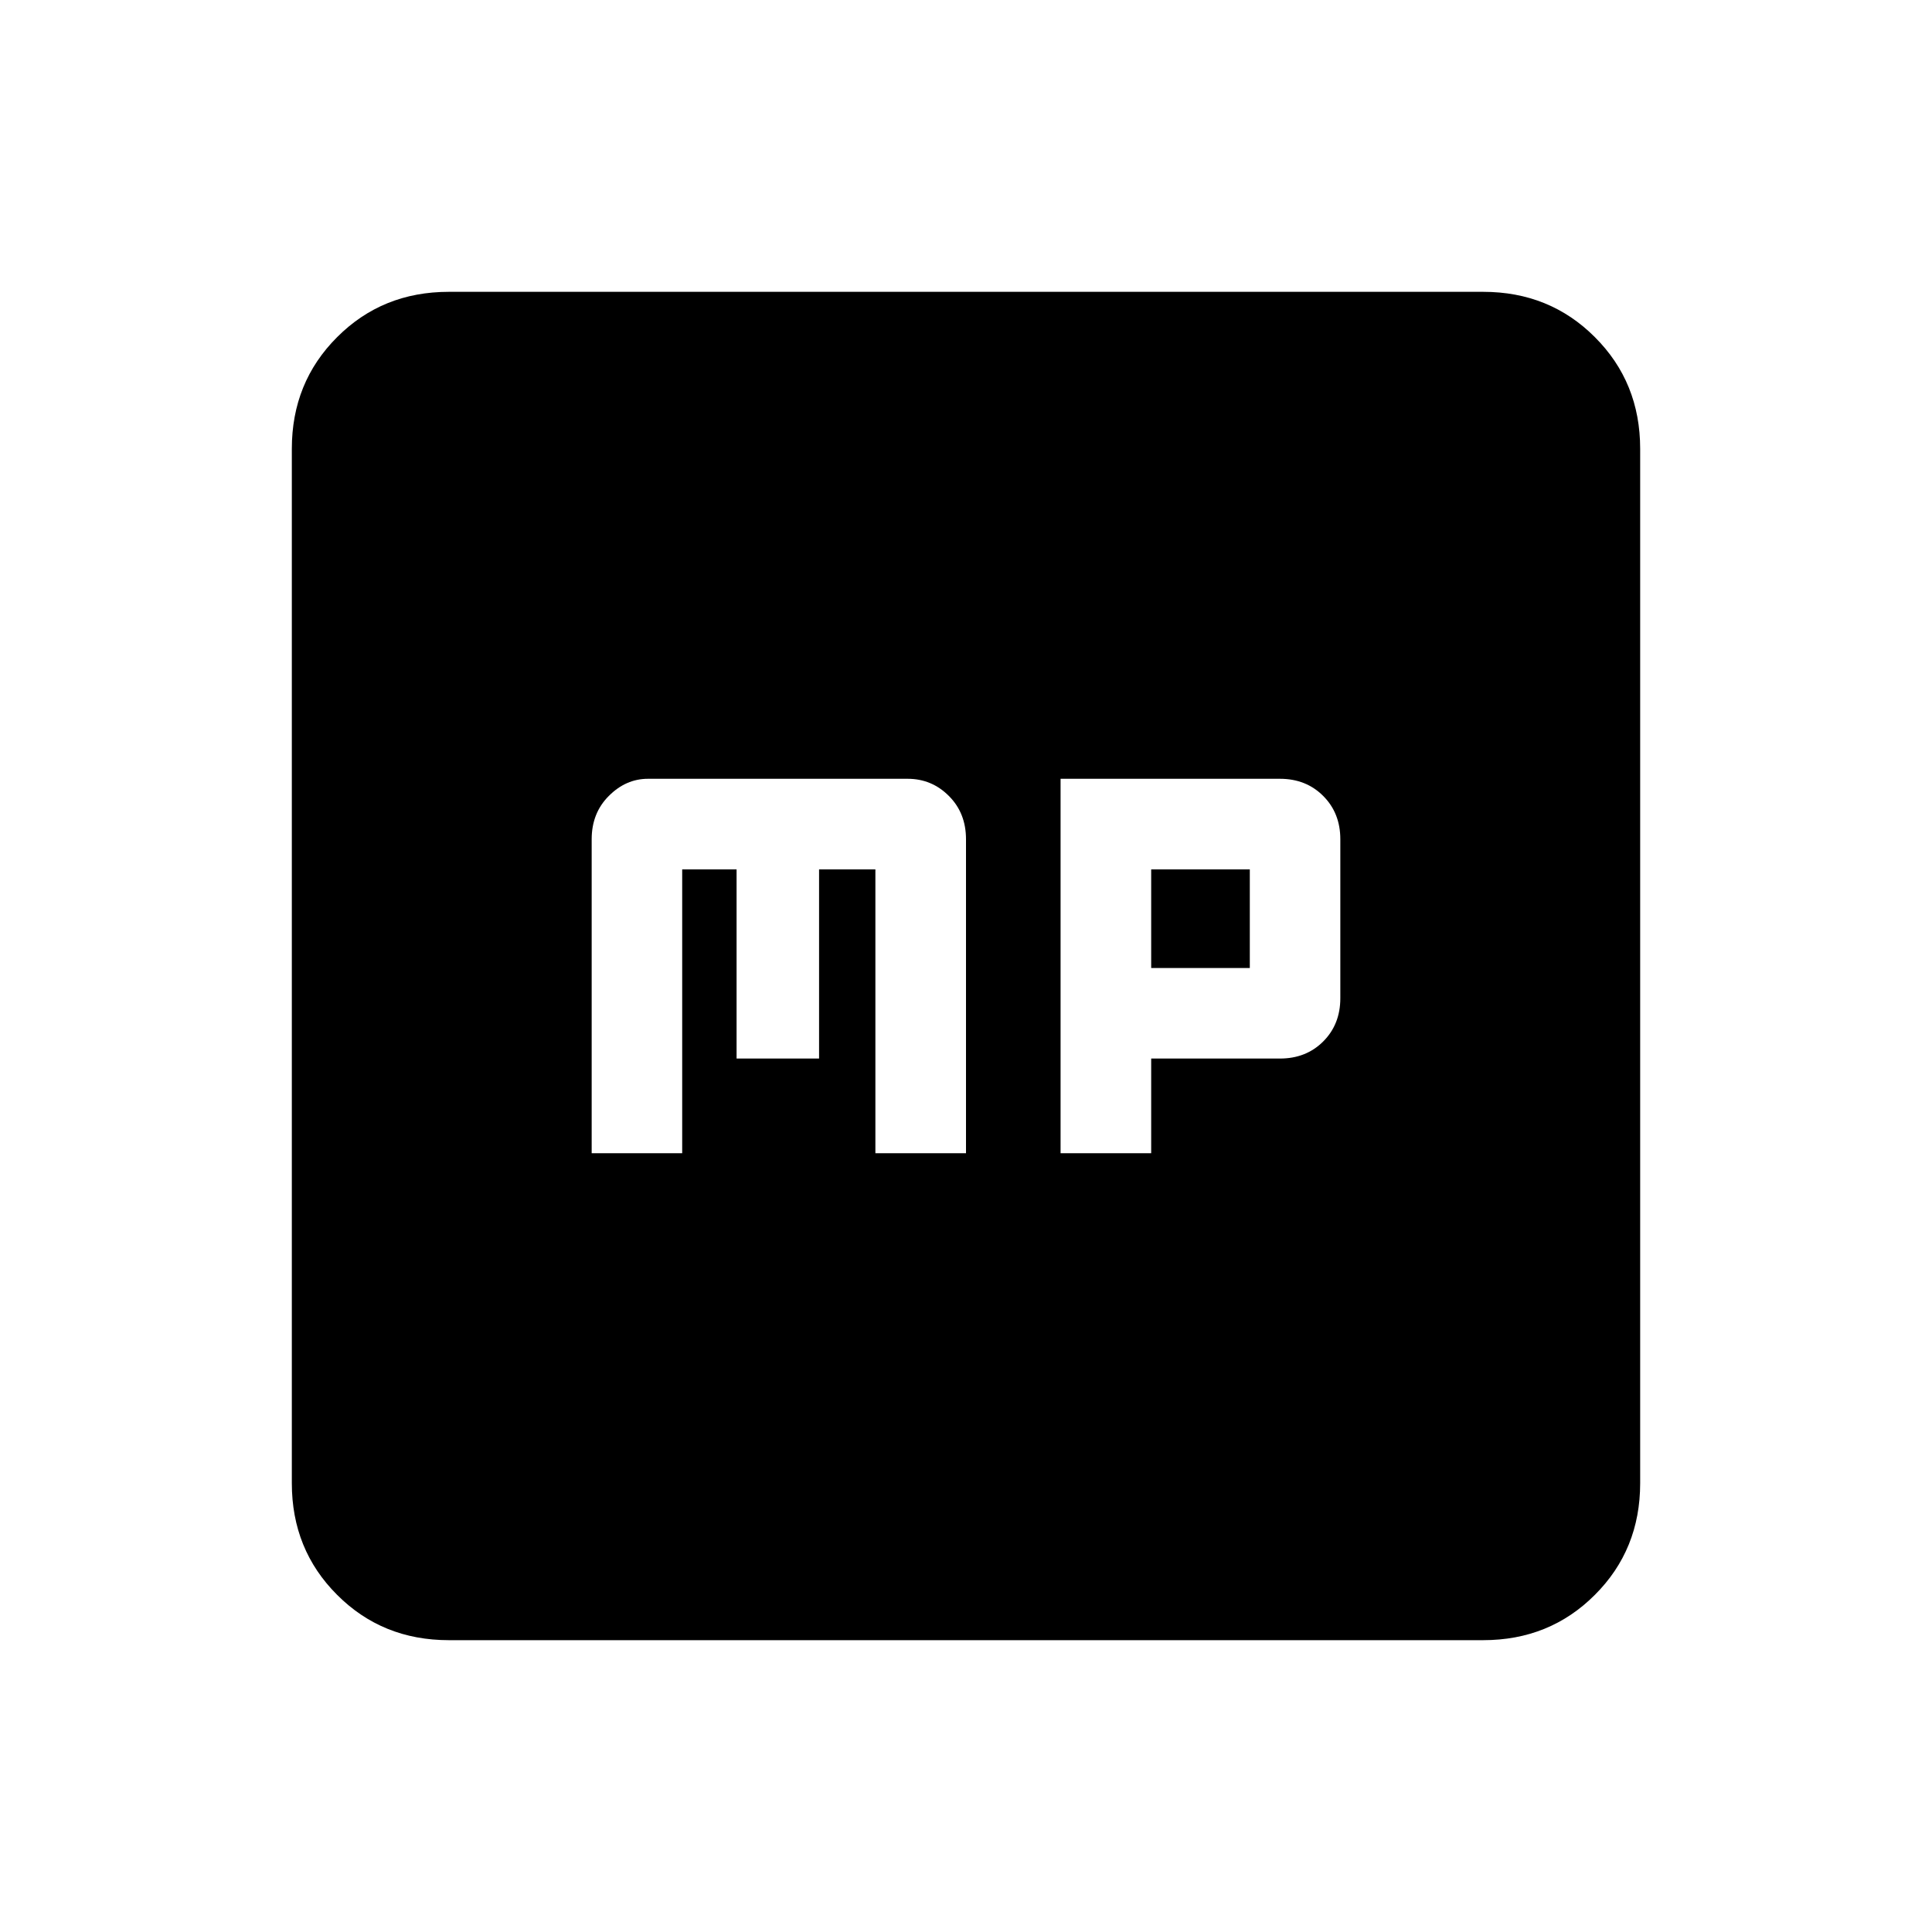<svg xmlns="http://www.w3.org/2000/svg" height="20" width="20"><path d="M6.125 11.938h.937V9h.563v1.958h.854V9h.583v2.938H10v-3.25q0-.271-.177-.448-.177-.178-.427-.178H6.708q-.229 0-.406.178-.177.177-.177.448Zm4.854 0h.938v-.98h1.333q.271 0 .448-.177t.177-.448V8.688q0-.271-.177-.448-.177-.178-.448-.178h-2.271Zm.938-1.917V9h1.021v1.021Zm-7.271 6.958q-.688 0-1.156-.469-.469-.468-.469-1.156V4.646q0-.688.469-1.156.468-.469 1.156-.469h10.708q.688 0 1.156.469.469.468.469 1.156v10.708q0 .688-.469 1.156-.468.469-1.156.469Z"/></svg>